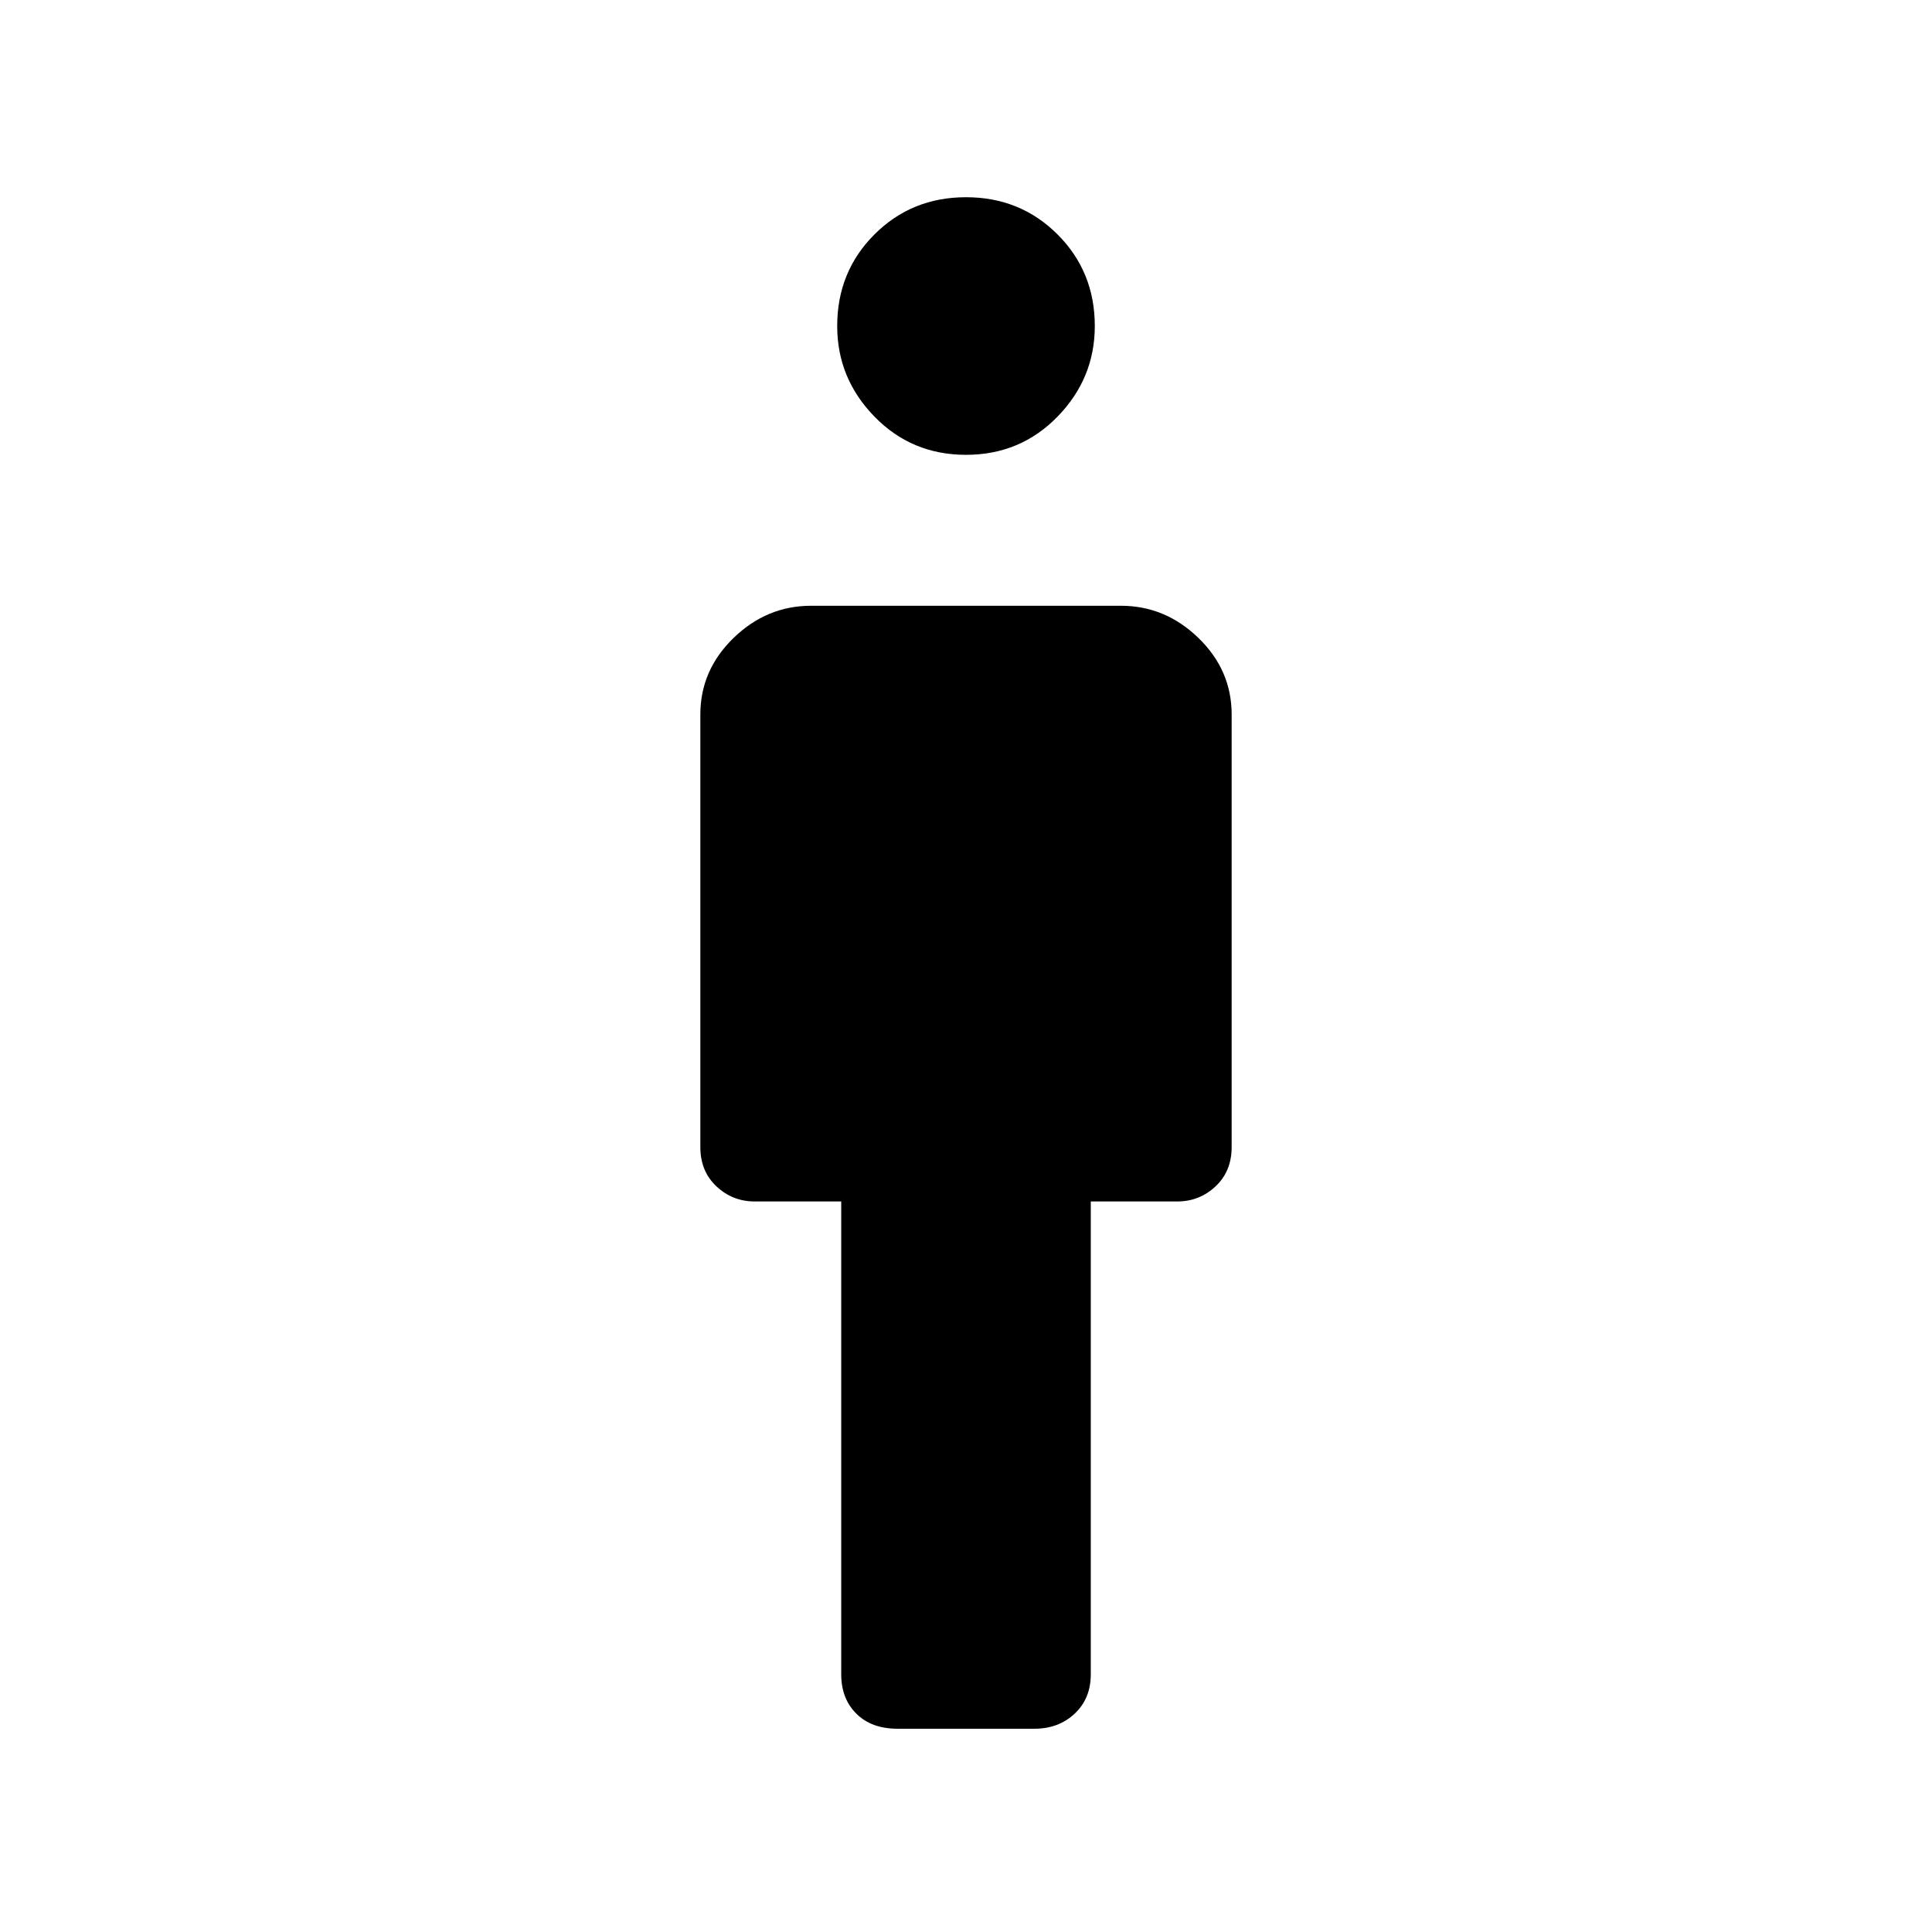 <svg xmlns="http://www.w3.org/2000/svg" height="48" width="48"><path d="M22.3 42.95q-.65 0-1.025-.375-.375-.375-.375-.975V29.85h-2.15q-.55 0-.95-.375-.4-.375-.4-.975V17.75q0-1.1.825-1.9.825-.8 1.925-.8h7.7q1.1 0 1.925.8t.825 1.9V28.5q0 .6-.4.975t-.95.375H27.1V41.6q0 .6-.4.975t-1 .375ZM24 11.3q-1.35 0-2.275-.95Q20.8 9.4 20.8 8.1q0-1.35.925-2.275Q22.65 4.9 24 4.9q1.35 0 2.275.925.925.925.925 2.275 0 1.3-.925 2.25T24 11.3Z"/></svg>